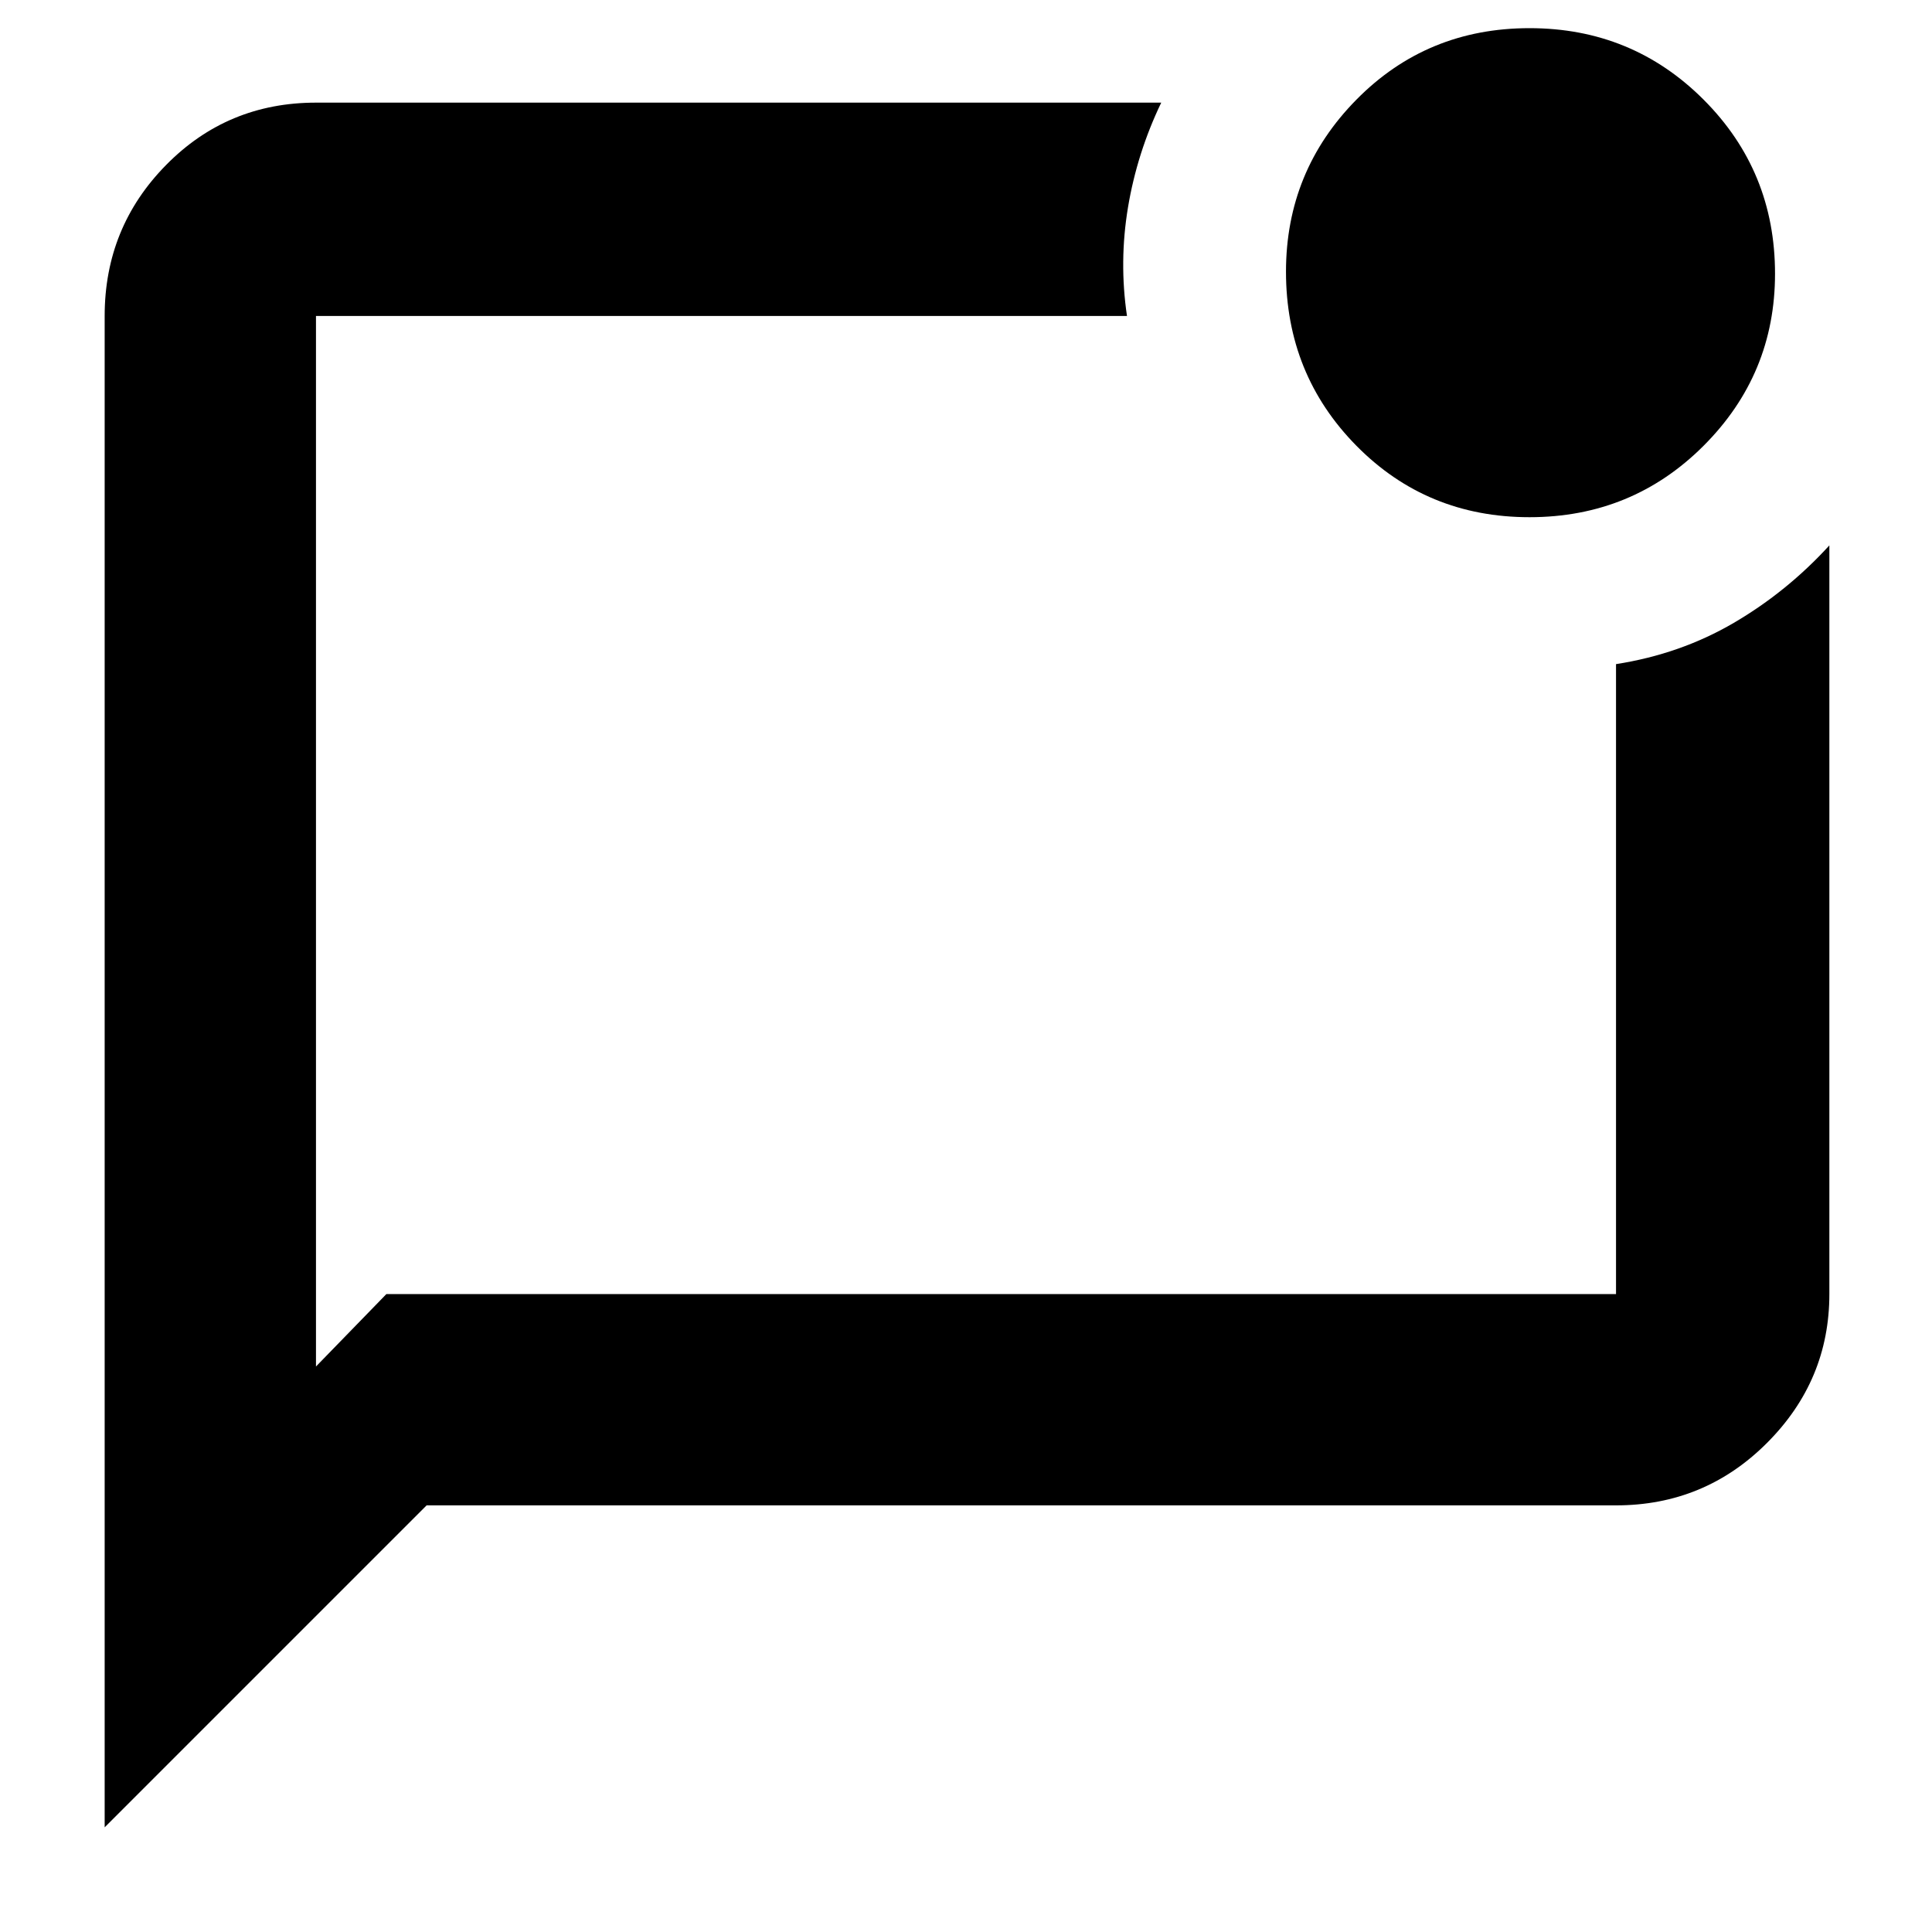 <svg xmlns="http://www.w3.org/2000/svg" height="40" width="40"><path d="M8 26.792h25.458V13.75q1.334-.208 2.438-.854t1.979-1.604v15.5q0 1.791-1.292 3.083-1.291 1.292-3.125 1.292H8.833l-6.666 6.666V6.542q0-1.834 1.271-3.125 1.27-1.292 3.104-1.292h17.5q-.5 1.042-.688 2.167-.187 1.125-.021 2.25H6.542v21.75ZM6.542 6.542v20.25-20.25Zm25.125 4.166q-2.125 0-3.584-1.479-1.458-1.479-1.458-3.604 0-2.083 1.458-3.562 1.459-1.48 3.584-1.48t3.604 1.48q1.479 1.479 1.479 3.604 0 2.083-1.479 3.562-1.479 1.479-3.604 1.479Z"/></svg>